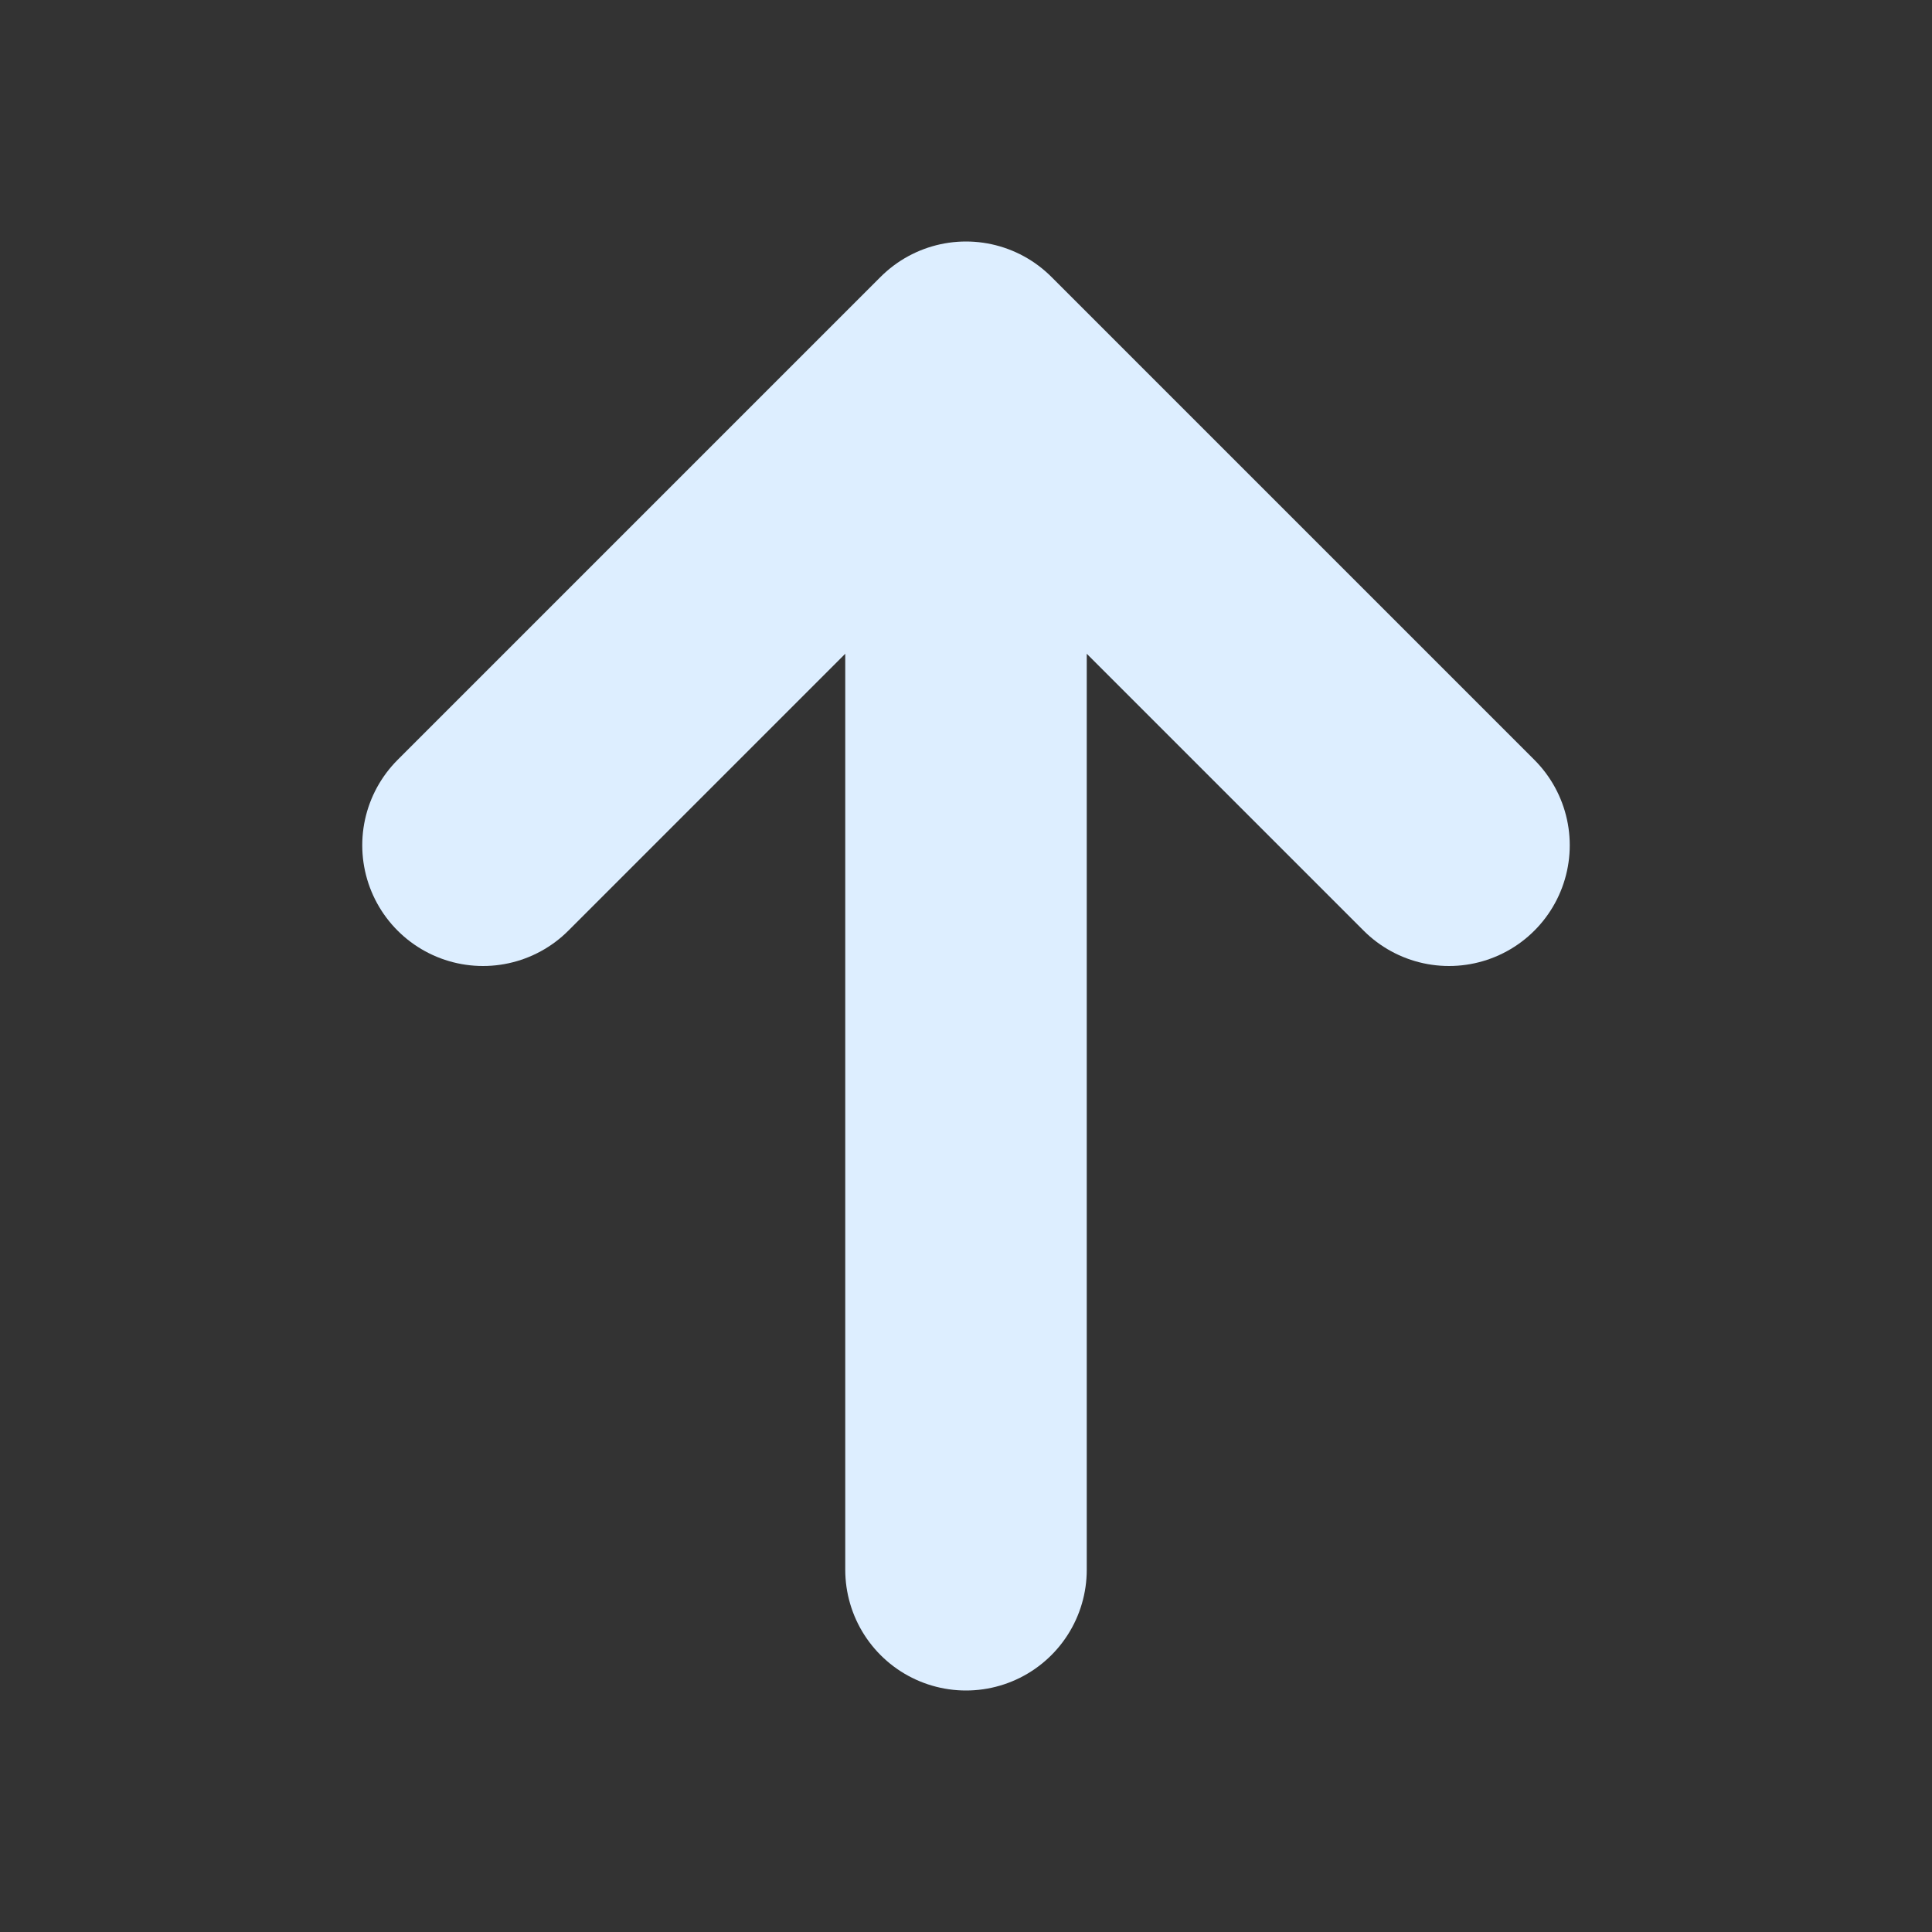 <svg width="16" height="16" xmlns="http://www.w3.org/2000/svg"><rect width="100%" height="100%" fill="#333333" stroke="none"/><path d="M8 13V4M4 7l4-4 4 4" stroke="#def" stroke-width="2" stroke-linecap="round" stroke-linejoin="round" fill="none"/></svg>